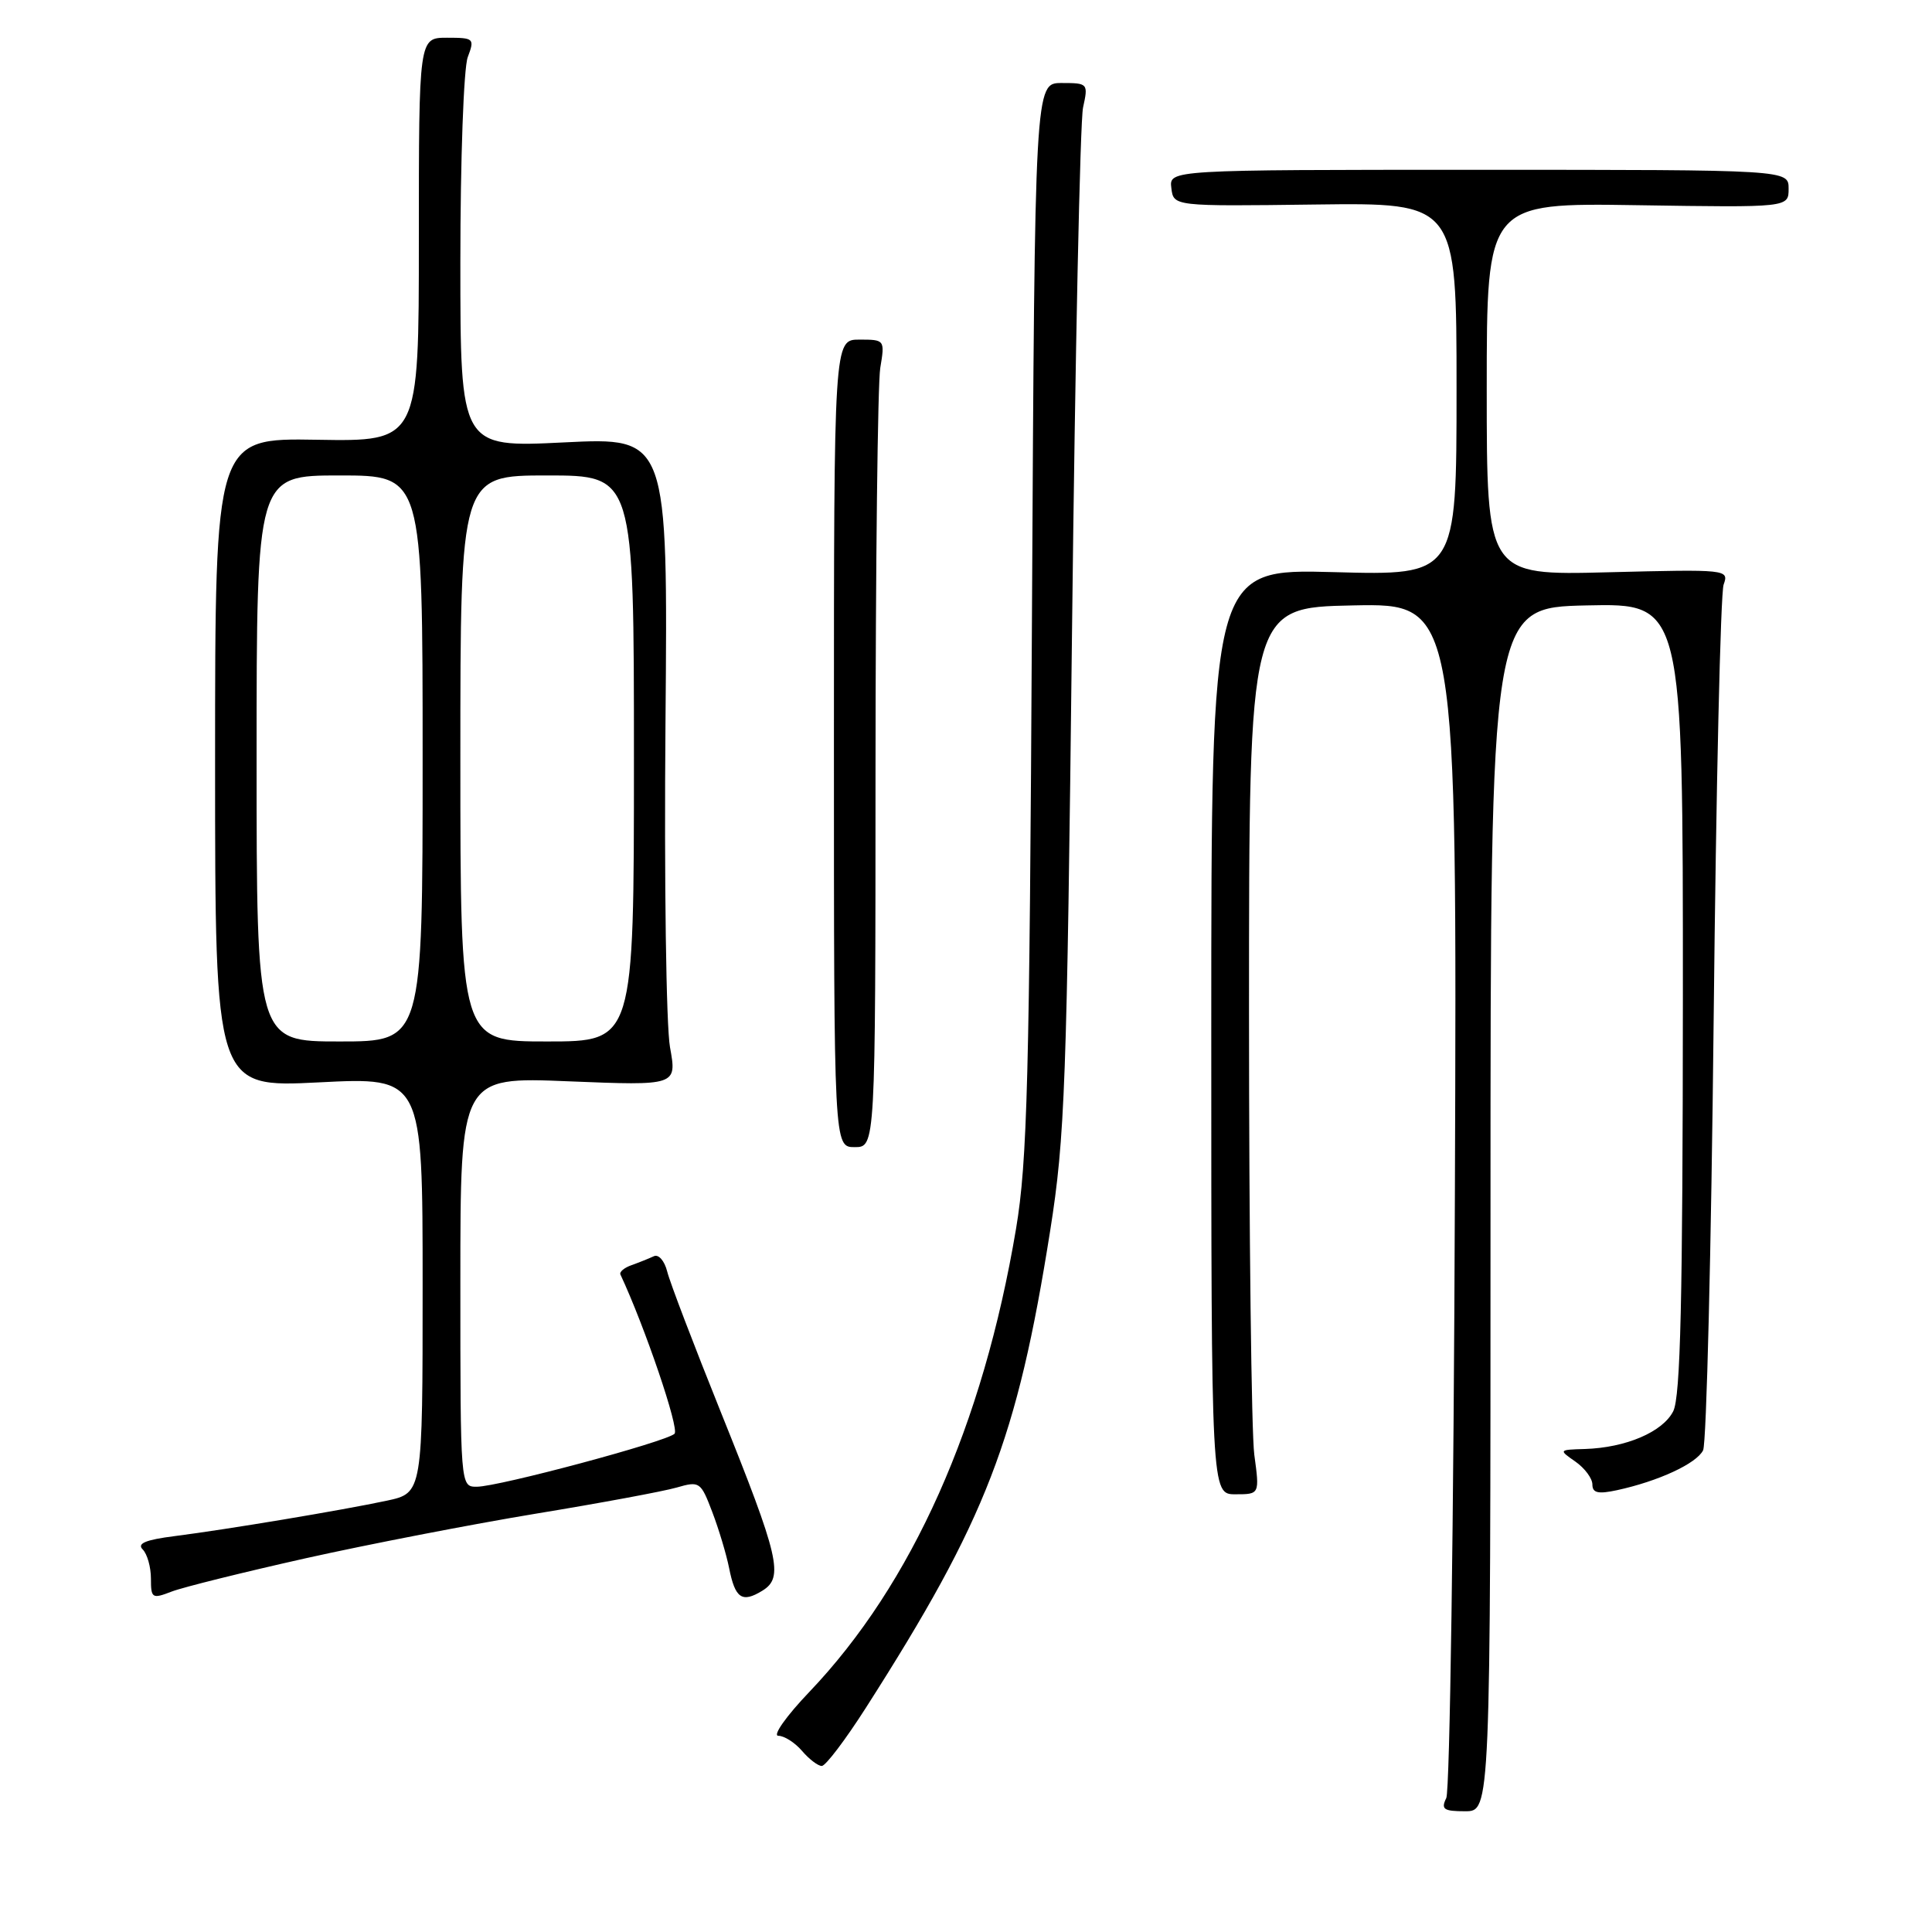 <?xml version="1.0" encoding="UTF-8" standalone="no"?>
<!DOCTYPE svg PUBLIC "-//W3C//DTD SVG 1.1//EN" "http://www.w3.org/Graphics/SVG/1.1/DTD/svg11.dtd" >
<svg xmlns="http://www.w3.org/2000/svg" xmlns:xlink="http://www.w3.org/1999/xlink" version="1.1" viewBox="0 0 256 256">
 <g >
 <path fill="currentColor"
d=" M 197.50 160.25 C 197.50 80.50 197.50 80.50 210.25 80.22 C 223.00 79.94 223.00 79.94 222.99 132.22 C 222.97 172.28 222.68 185.08 221.71 187.00 C 220.32 189.74 215.44 191.83 210.00 192.00 C 206.52 192.10 206.52 192.12 208.75 193.67 C 209.99 194.54 211.00 195.90 211.00 196.70 C 211.00 197.82 211.75 198.00 214.25 197.46 C 219.74 196.27 224.80 193.93 225.67 192.17 C 226.12 191.25 226.75 165.53 227.07 135.00 C 227.39 104.47 227.98 78.58 228.39 77.46 C 229.11 75.45 228.88 75.43 213.06 75.83 C 197.00 76.24 197.00 76.24 197.00 51.56 C 197.00 26.88 197.00 26.88 217.00 27.19 C 237.00 27.50 237.00 27.50 237.00 25.00 C 237.00 22.50 237.00 22.50 195.96 22.50 C 154.91 22.50 154.91 22.50 155.21 24.92 C 155.50 27.34 155.50 27.34 174.25 27.10 C 193.00 26.86 193.00 26.86 193.00 51.56 C 193.00 76.26 193.00 76.26 176.75 75.81 C 160.50 75.37 160.50 75.37 160.50 136.68 C 160.50 198.00 160.50 198.00 163.70 198.00 C 166.91 198.00 166.91 198.00 166.20 192.75 C 165.82 189.86 165.50 163.43 165.50 134.00 C 165.50 80.50 165.50 80.50 179.28 80.22 C 193.07 79.94 193.07 79.94 192.78 158.22 C 192.63 201.27 192.11 237.29 191.64 238.25 C 190.91 239.74 191.29 240.00 194.14 240.00 C 197.50 240.00 197.50 240.00 197.50 160.25 Z  M 114.76 226.25 C 130.69 201.32 134.77 190.77 139.15 163.10 C 141.12 150.64 141.36 143.96 142.05 83.50 C 142.46 47.20 143.12 16.04 143.51 14.25 C 144.21 11.06 144.16 11.00 140.67 11.00 C 137.12 11.00 137.12 11.00 136.74 81.75 C 136.41 143.03 136.13 153.88 134.63 162.82 C 130.26 188.85 120.86 209.91 107.24 224.19 C 104.19 227.38 102.34 230.00 103.13 230.00 C 103.91 230.00 105.33 230.90 106.27 232.00 C 107.21 233.10 108.39 234.00 108.89 234.00 C 109.40 234.00 112.04 230.51 114.76 226.25 Z  M 40.50 206.48 C 48.75 204.64 62.47 201.98 71.00 200.57 C 79.53 199.17 87.92 197.61 89.65 197.11 C 92.70 196.23 92.85 196.33 94.38 200.35 C 95.25 202.63 96.25 205.97 96.61 207.77 C 97.41 211.81 98.32 212.43 101.01 210.78 C 103.89 209.02 103.28 206.41 95.48 187.03 C 91.95 178.25 88.76 169.91 88.41 168.49 C 88.05 167.06 87.26 166.15 86.63 166.46 C 86.01 166.75 84.69 167.28 83.71 167.63 C 82.72 167.97 82.05 168.53 82.21 168.88 C 85.45 175.81 90.05 189.34 89.38 189.98 C 88.26 191.05 66.05 197.00 63.17 197.00 C 61.00 197.00 61.00 197.00 61.00 169.85 C 61.00 142.69 61.00 142.69 75.35 143.28 C 89.70 143.86 89.70 143.86 88.78 138.77 C 88.27 135.98 88.00 116.65 88.18 95.81 C 88.50 57.94 88.50 57.94 74.75 58.62 C 61.00 59.30 61.00 59.30 61.00 34.71 C 61.00 21.16 61.44 8.98 61.98 7.57 C 62.91 5.10 62.81 5.00 59.23 5.00 C 55.50 5.00 55.50 5.00 55.50 31.75 C 55.50 58.50 55.50 58.50 42.00 58.27 C 28.50 58.04 28.50 58.04 28.50 101.08 C 28.50 144.11 28.50 144.11 42.25 143.42 C 56.00 142.72 56.00 142.72 56.00 170.28 C 56.00 197.83 56.00 197.83 51.25 198.85 C 45.24 200.13 30.14 202.65 23.16 203.54 C 19.29 204.03 18.12 204.52 18.91 205.31 C 19.51 205.91 20.00 207.65 20.00 209.18 C 20.00 211.79 20.16 211.89 22.75 210.89 C 24.26 210.31 32.25 208.33 40.50 206.48 Z  M 116.01 102.25 C 116.02 74.89 116.30 50.81 116.64 48.75 C 117.26 45.03 117.23 45.00 113.88 45.00 C 110.50 45.00 110.50 45.00 110.50 98.50 C 110.50 152.00 110.50 152.00 113.25 152.00 C 116.00 152.00 116.00 152.00 116.01 102.25 Z  M 34.00 100.50 C 34.00 63.00 34.00 63.00 45.00 63.00 C 56.00 63.00 56.00 63.00 56.00 100.50 C 56.00 138.00 56.00 138.00 45.00 138.00 C 34.00 138.00 34.00 138.00 34.00 100.50 Z  M 61.00 100.50 C 61.00 63.00 61.00 63.00 72.50 63.00 C 84.00 63.00 84.00 63.00 84.00 100.50 C 84.00 138.00 84.00 138.00 72.50 138.00 C 61.00 138.00 61.00 138.00 61.00 100.50 Z "/>
</g>
</svg>